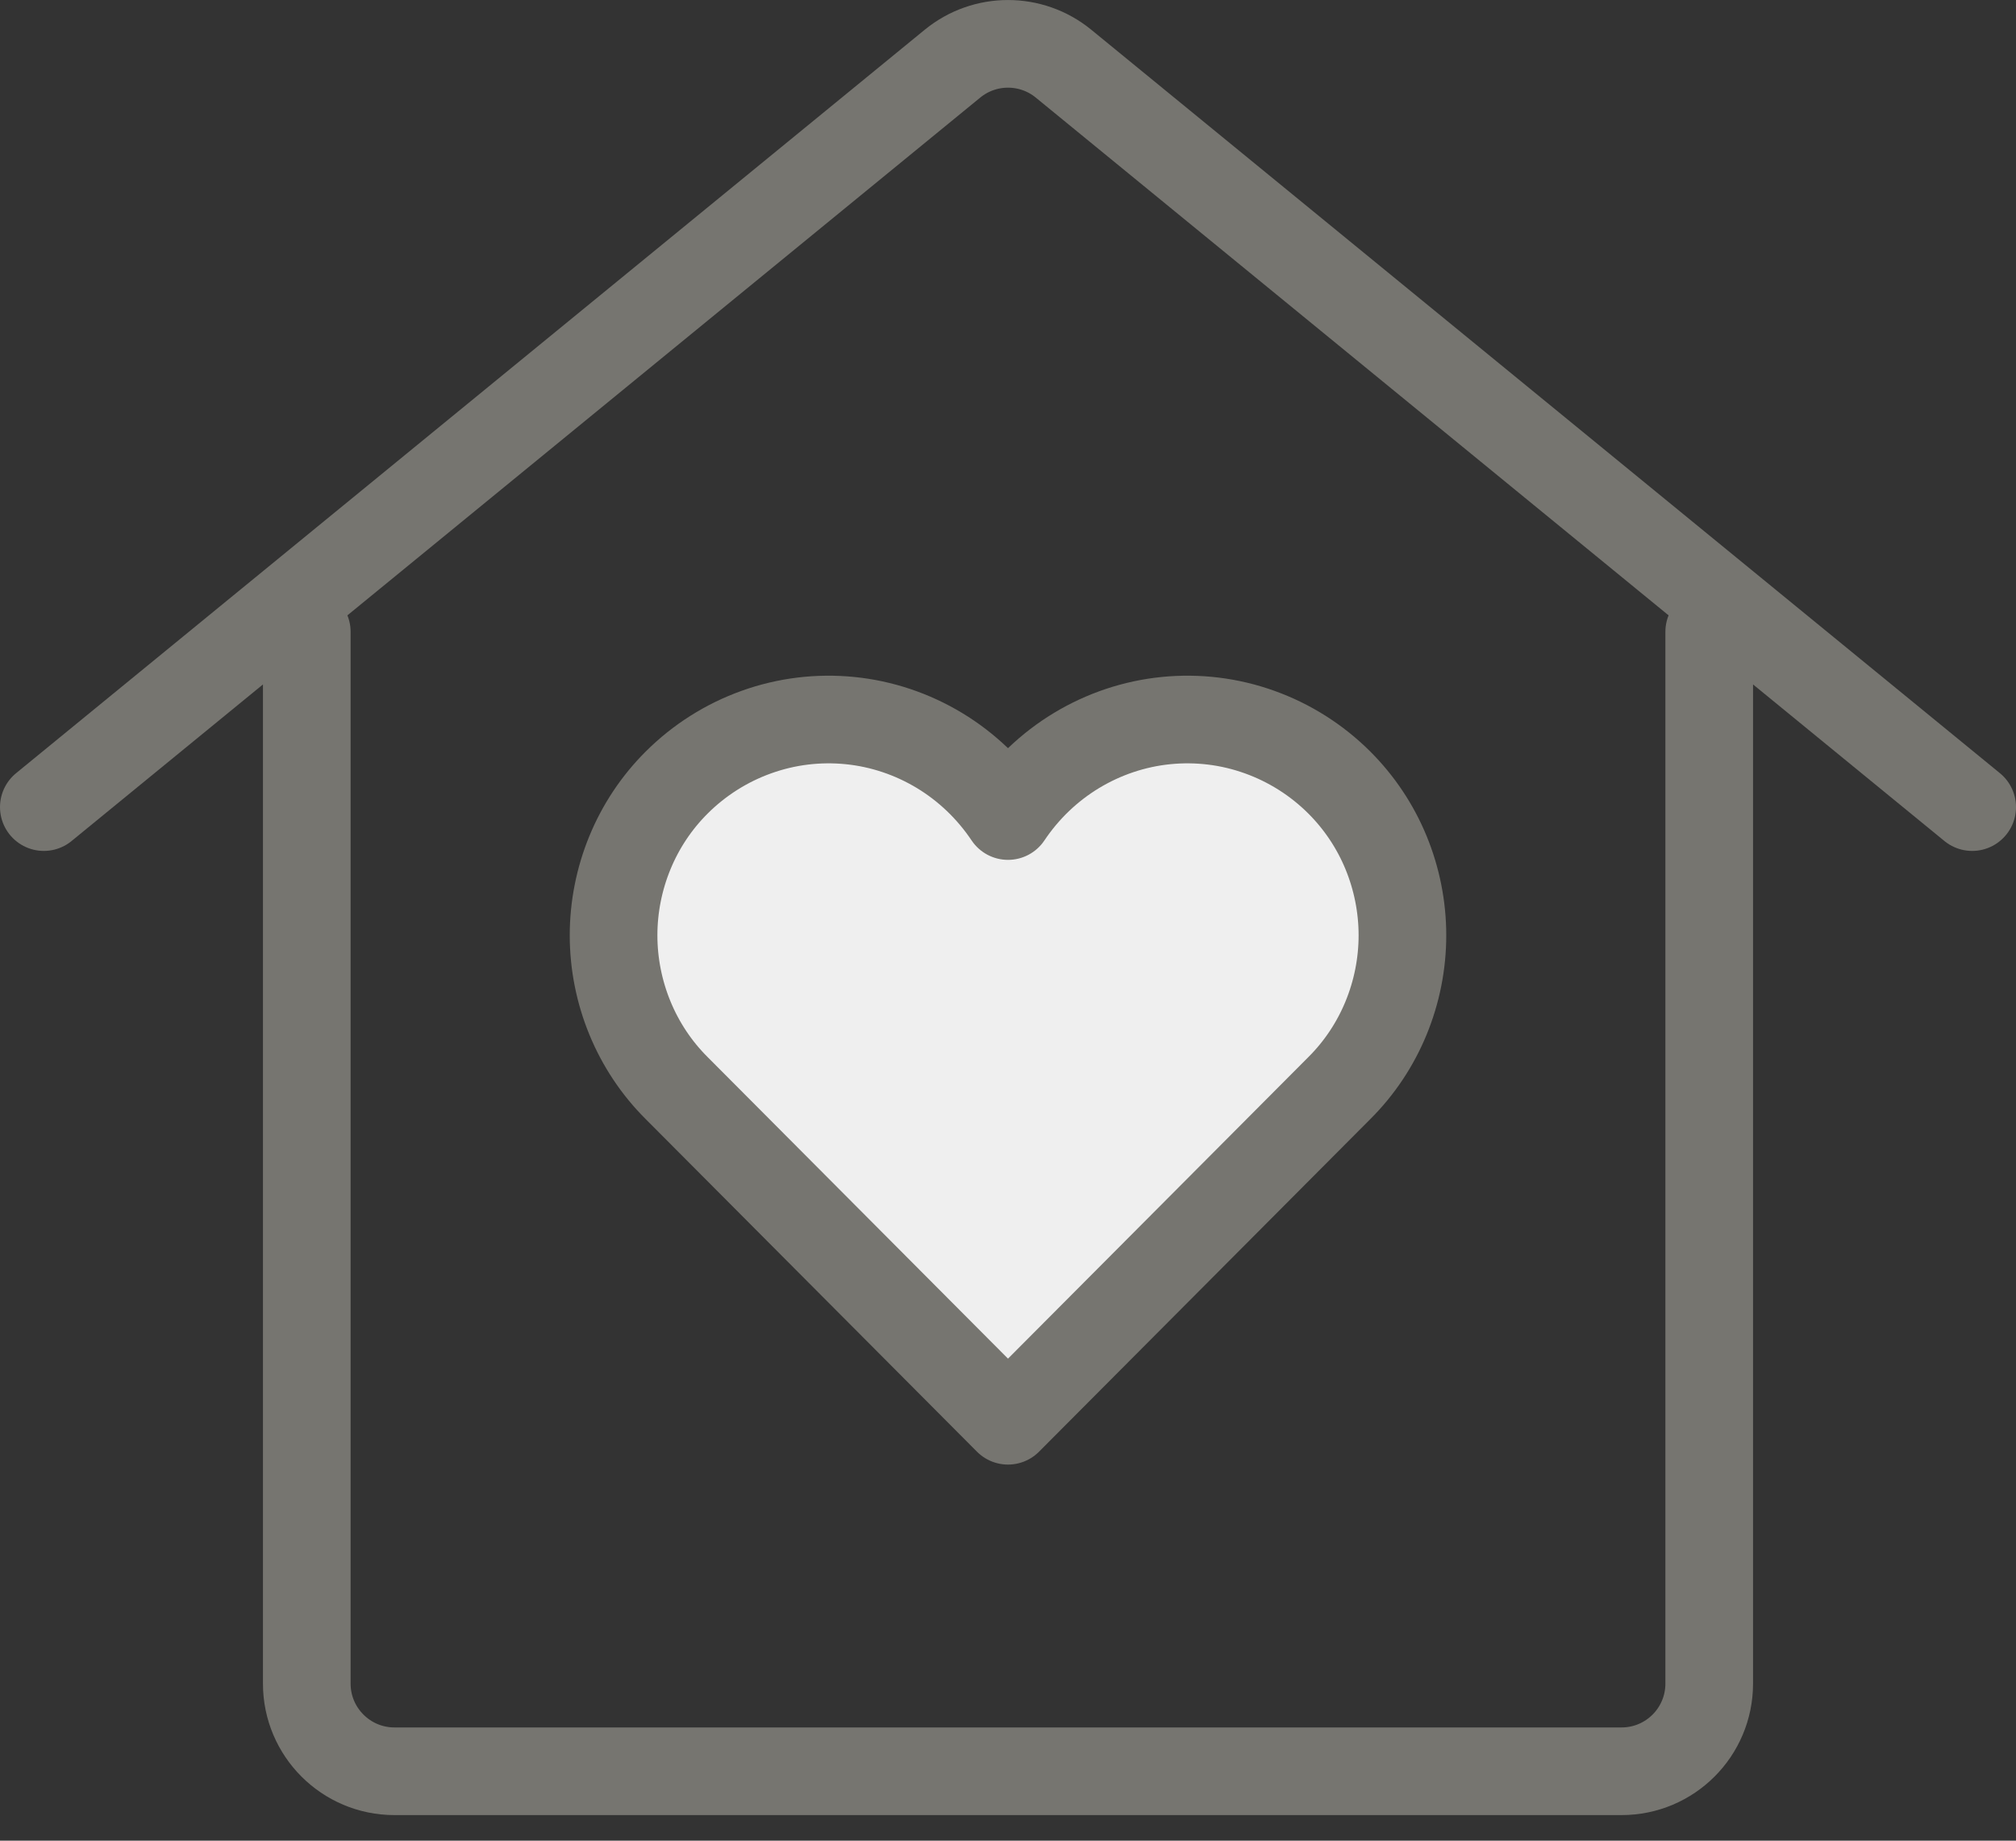 <svg viewBox="0 0 23 21" xmlns="http://www.w3.org/2000/svg" fill-rule="evenodd" clip-rule="evenodd" stroke-linecap="round" stroke-linejoin="round" stroke-miterlimit="10">
  <rect x="0" y="0" width="23" height="21" fill="#333333" stroke="none"/>
  <g stroke="#767570">
    <path d="M15.281 8.929c-.258-.258-.57-.455-.911-.577-.342-.123-.706-.167-1.067-.131-.361.036-.709.153-1.021.341-.311.188-.578.443-.782.748-.204-.305-.471-.56-.782-.748-.312-.188-.66-.305-1.021-.341-.361-.036-.725.008-1.067.131-.341.122-.653.319-.911.577-.228.227-.409.499-.532.798-.123.299-.187.62-.187.944 0 .324.064.645.187.944.123.299.304.571.532.798l3.781 3.796 3.781-3.796c.228-.227.409-.499.532-.798.123-.299.187-.62.187-.944 0-.324-.064-.645-.187-.944-.123-.299-.304-.57-.532-.798z" fill="#efefef" fill-rule="nonzero"/>
    <path d="M.5 9.208l10.367-8.482c.368-.301.898-.301 1.266 0l10.367 8.482m-19-2v12c0 .552.448 1 1 1h14c.553 0 1-.448 1-1v-12" fill="none"/>
  </g>
</svg>
